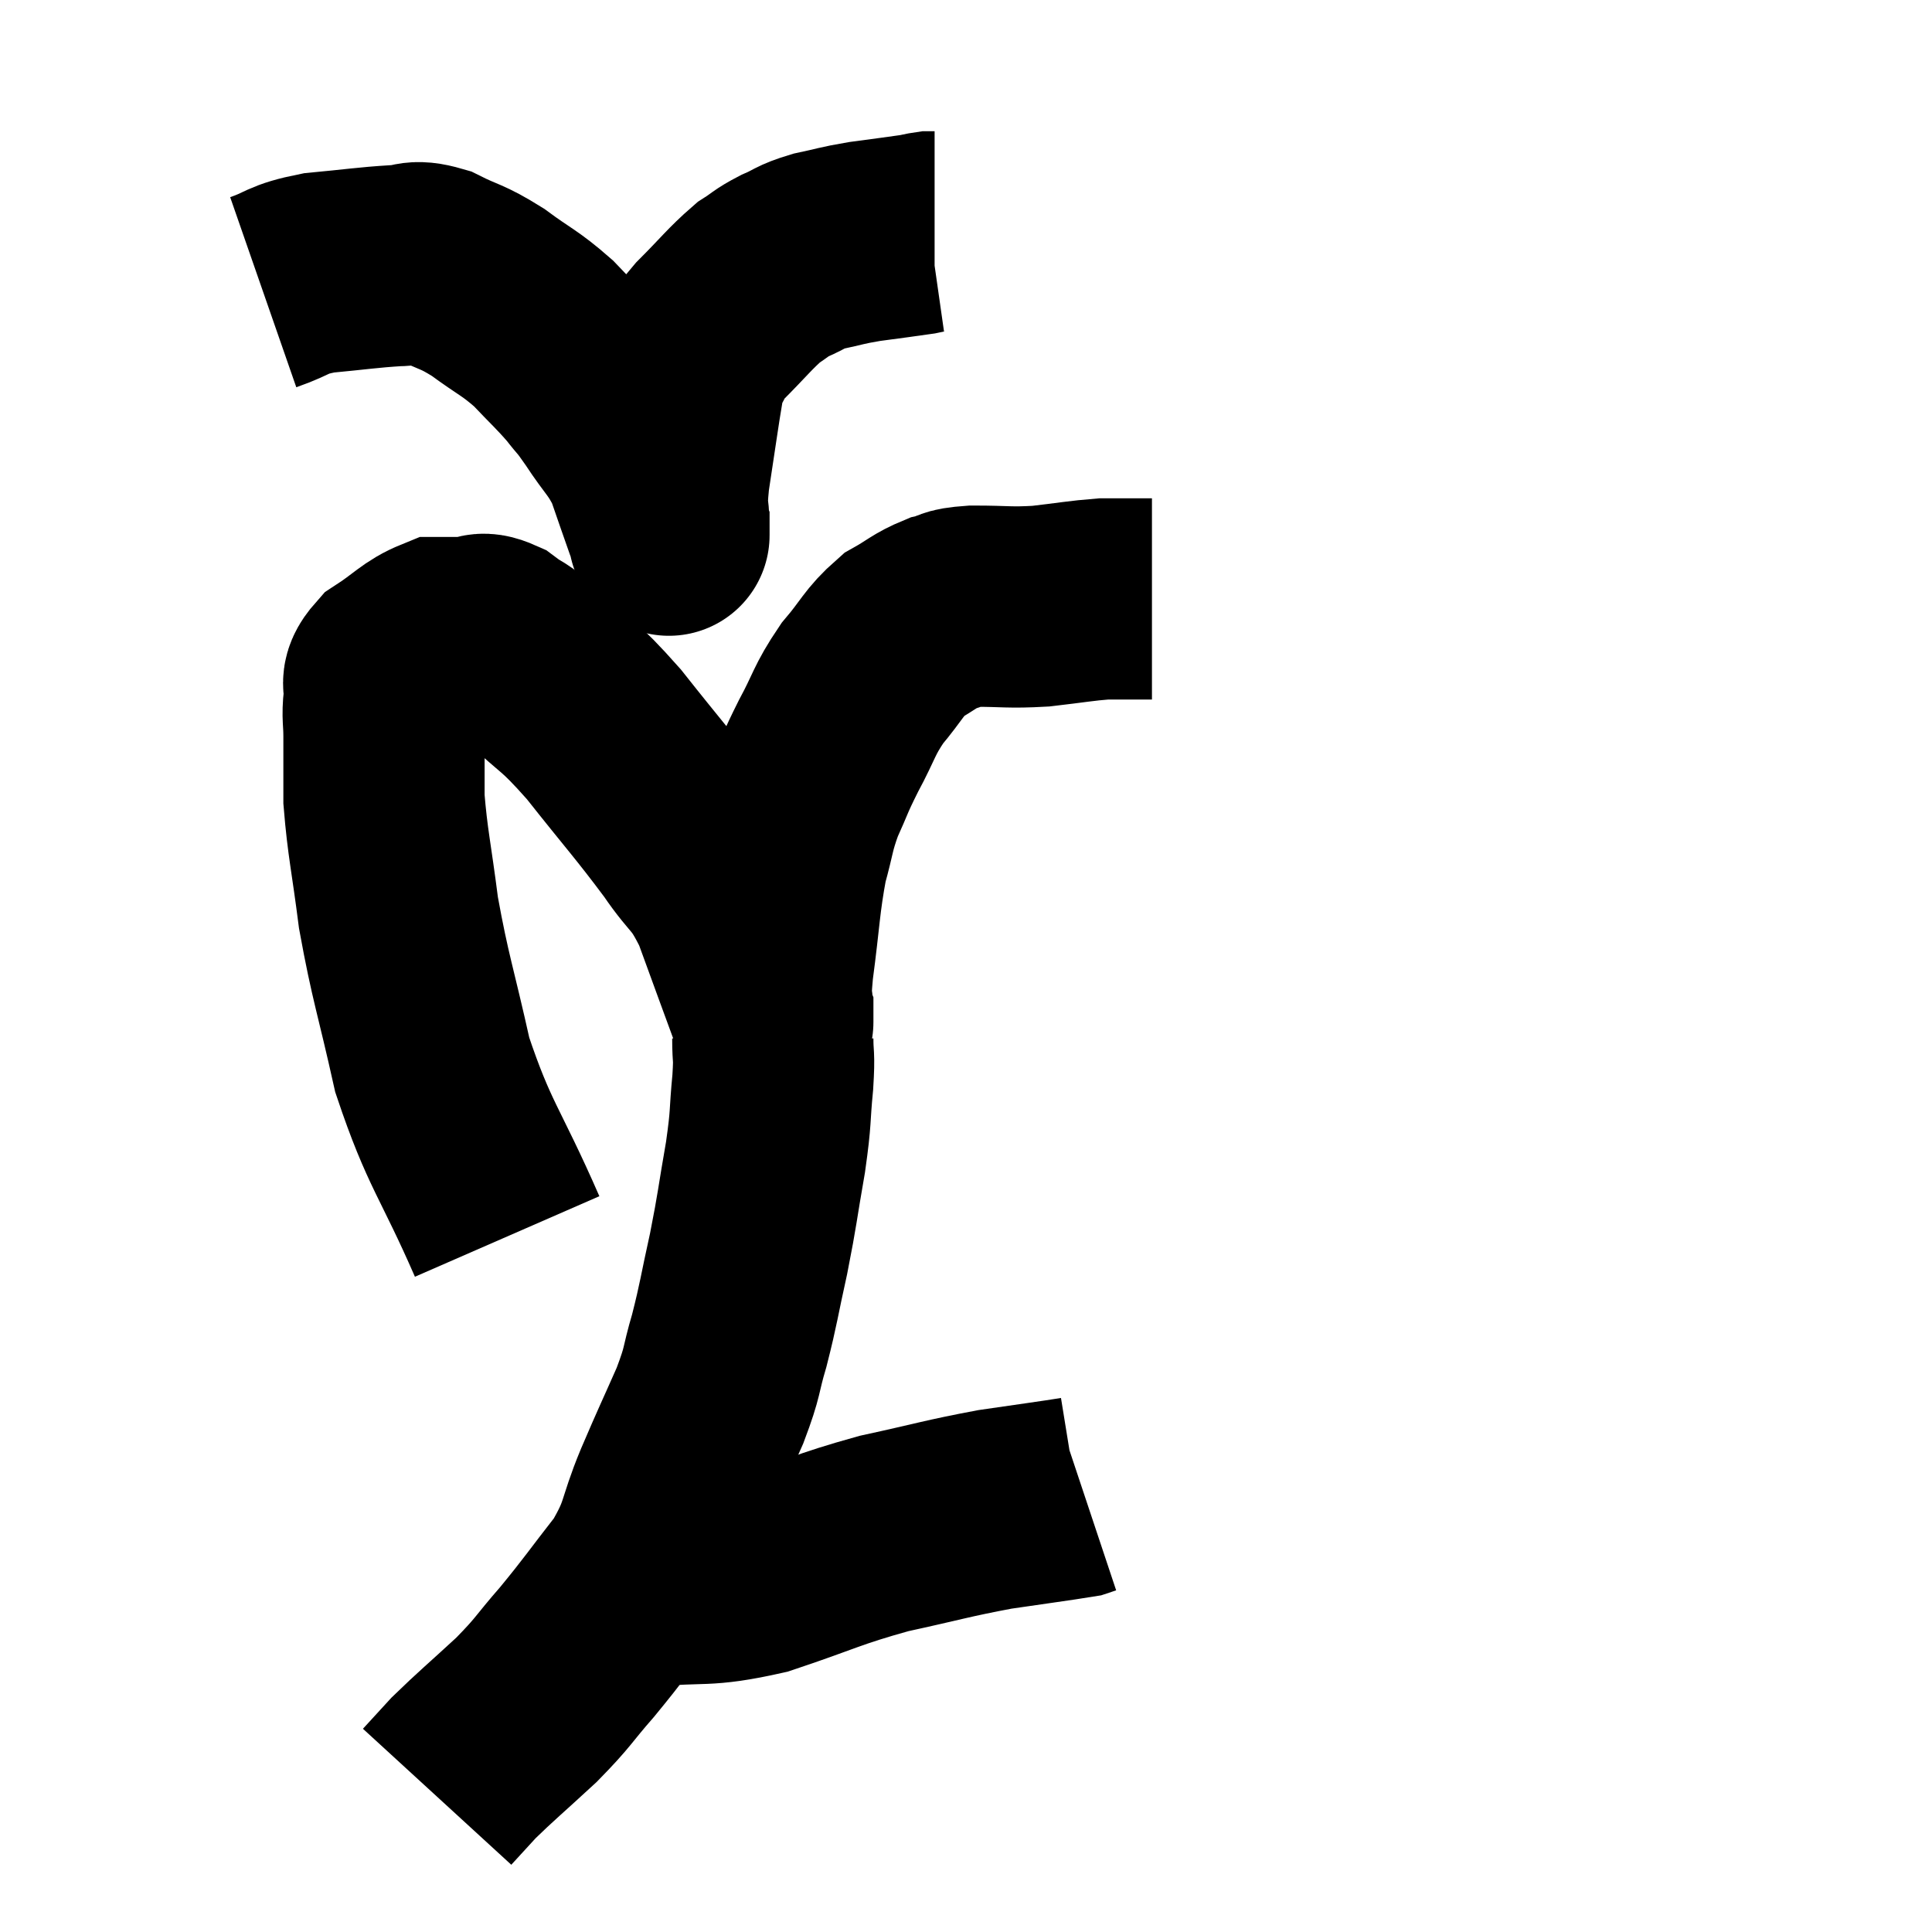 <svg width="48" height="48" viewBox="0 0 48 48" xmlns="http://www.w3.org/2000/svg"><path d="M 12.6 30.72 C 11.67 28.59, 11.415 28.47, 10.74 26.46 C 10.32 24.57, 10.2 24.33, 9.9 22.68 C 9.72 21.27, 9.63 20.955, 9.54 19.86 C 9.54 19.08, 9.54 18.915, 9.54 18.3 C 9.54 17.85, 9.495 17.82, 9.54 17.4 C 9.63 17.01, 9.375 17.01, 9.72 16.62 C 10.32 16.23, 10.44 16.035, 10.92 15.84 C 11.28 15.84, 11.295 15.84, 11.64 15.84 C 11.97 15.84, 11.895 15.66, 12.3 15.84 C 12.78 16.2, 12.585 15.96, 13.26 16.56 C 14.13 17.4, 14.055 17.175, 15 18.24 C 16.02 19.53, 16.245 19.755, 17.04 20.82 C 17.61 21.66, 17.67 21.465, 18.18 22.5 C 18.63 23.73, 18.825 24.27, 19.08 24.96 C 19.14 25.11, 19.17 25.185, 19.2 25.26 C 19.2 25.26, 19.2 25.26, 19.2 25.26 C 19.2 25.26, 19.2 25.56, 19.2 25.26 C 19.2 24.66, 19.11 25.035, 19.2 24.06 C 19.38 22.71, 19.365 22.41, 19.56 21.36 C 19.77 20.61, 19.725 20.565, 19.98 19.86 C 20.28 19.2, 20.22 19.26, 20.58 18.54 C 21 17.76, 20.955 17.67, 21.42 16.98 C 21.93 16.38, 21.945 16.215, 22.44 15.78 C 22.92 15.51, 22.965 15.42, 23.4 15.24 C 23.79 15.15, 23.565 15.105, 24.18 15.06 C 25.02 15.06, 25.05 15.105, 25.86 15.06 C 26.64 14.97, 26.85 14.925, 27.42 14.88 C 27.78 14.88, 27.885 14.88, 28.14 14.88 C 28.29 14.88, 28.32 14.88, 28.44 14.88 L 28.62 14.88" fill="none" stroke="black" stroke-width="5"></path><path d="M 19.2 25.8 C 19.2 26.34, 19.245 26.145, 19.2 26.88 C 19.11 27.81, 19.17 27.675, 19.02 28.74 C 18.81 29.94, 18.825 30, 18.6 31.14 C 18.36 32.22, 18.36 32.355, 18.12 33.3 C 17.88 34.11, 17.985 34.005, 17.64 34.92 C 17.19 35.94, 17.19 35.91, 16.74 36.96 C 16.29 38.04, 16.44 38.1, 15.84 39.12 C 15.09 40.08, 15.03 40.2, 14.34 41.04 C 13.71 41.76, 13.785 41.76, 13.08 42.48 C 12.3 43.2, 12.075 43.38, 11.52 43.92 C 11.19 44.28, 11.025 44.46, 10.86 44.64 C 10.86 44.64, 10.86 44.64, 10.86 44.64 L 10.86 44.64" fill="none" stroke="black" stroke-width="5"></path><path d="M 15.6 39.42 C 15.84 39.42, 15.255 39.495, 16.08 39.42 C 17.49 39.27, 17.43 39.45, 18.9 39.12 C 20.43 38.61, 20.505 38.505, 21.96 38.1 C 23.34 37.8, 23.52 37.725, 24.72 37.5 C 25.74 37.35, 26.205 37.29, 26.76 37.2 C 26.85 37.17, 26.895 37.155, 26.94 37.14 L 26.94 37.14" fill="none" stroke="black" stroke-width="5"></path><path d="M 6.54 7.26 C 7.23 7.02, 7.095 6.945, 7.92 6.78 C 8.88 6.69, 9.12 6.645, 9.84 6.6 C 10.32 6.6, 10.23 6.435, 10.8 6.6 C 11.46 6.93, 11.445 6.84, 12.12 7.26 C 12.81 7.77, 12.9 7.755, 13.5 8.28 C 14.01 8.82, 14.115 8.895, 14.52 9.36 C 14.82 9.75, 14.745 9.6, 15.12 10.14 C 15.57 10.83, 15.675 10.83, 16.02 11.52 C 16.26 12.21, 16.35 12.48, 16.5 12.9 C 16.56 13.05, 16.59 13.125, 16.62 13.2 C 16.62 13.2, 16.62 13.2, 16.62 13.2 C 16.62 13.2, 16.62 13.215, 16.62 13.2 C 16.62 13.17, 16.62 13.47, 16.62 13.14 C 16.62 12.51, 16.53 12.78, 16.62 11.88 C 16.8 10.71, 16.86 10.245, 16.98 9.54 C 17.04 9.3, 16.935 9.39, 17.1 9.06 C 17.37 8.64, 17.205 8.73, 17.64 8.22 C 18.24 7.62, 18.375 7.425, 18.84 7.02 C 19.17 6.81, 19.125 6.795, 19.5 6.6 C 19.92 6.42, 19.845 6.39, 20.34 6.24 C 20.91 6.12, 20.865 6.105, 21.48 6 C 22.14 5.91, 22.395 5.88, 22.8 5.82 C 22.95 5.79, 22.995 5.775, 23.1 5.76 C 23.16 5.76, 23.19 5.76, 23.22 5.76 L 23.22 5.76" fill="none" stroke="black" stroke-width="5"></path></svg>
